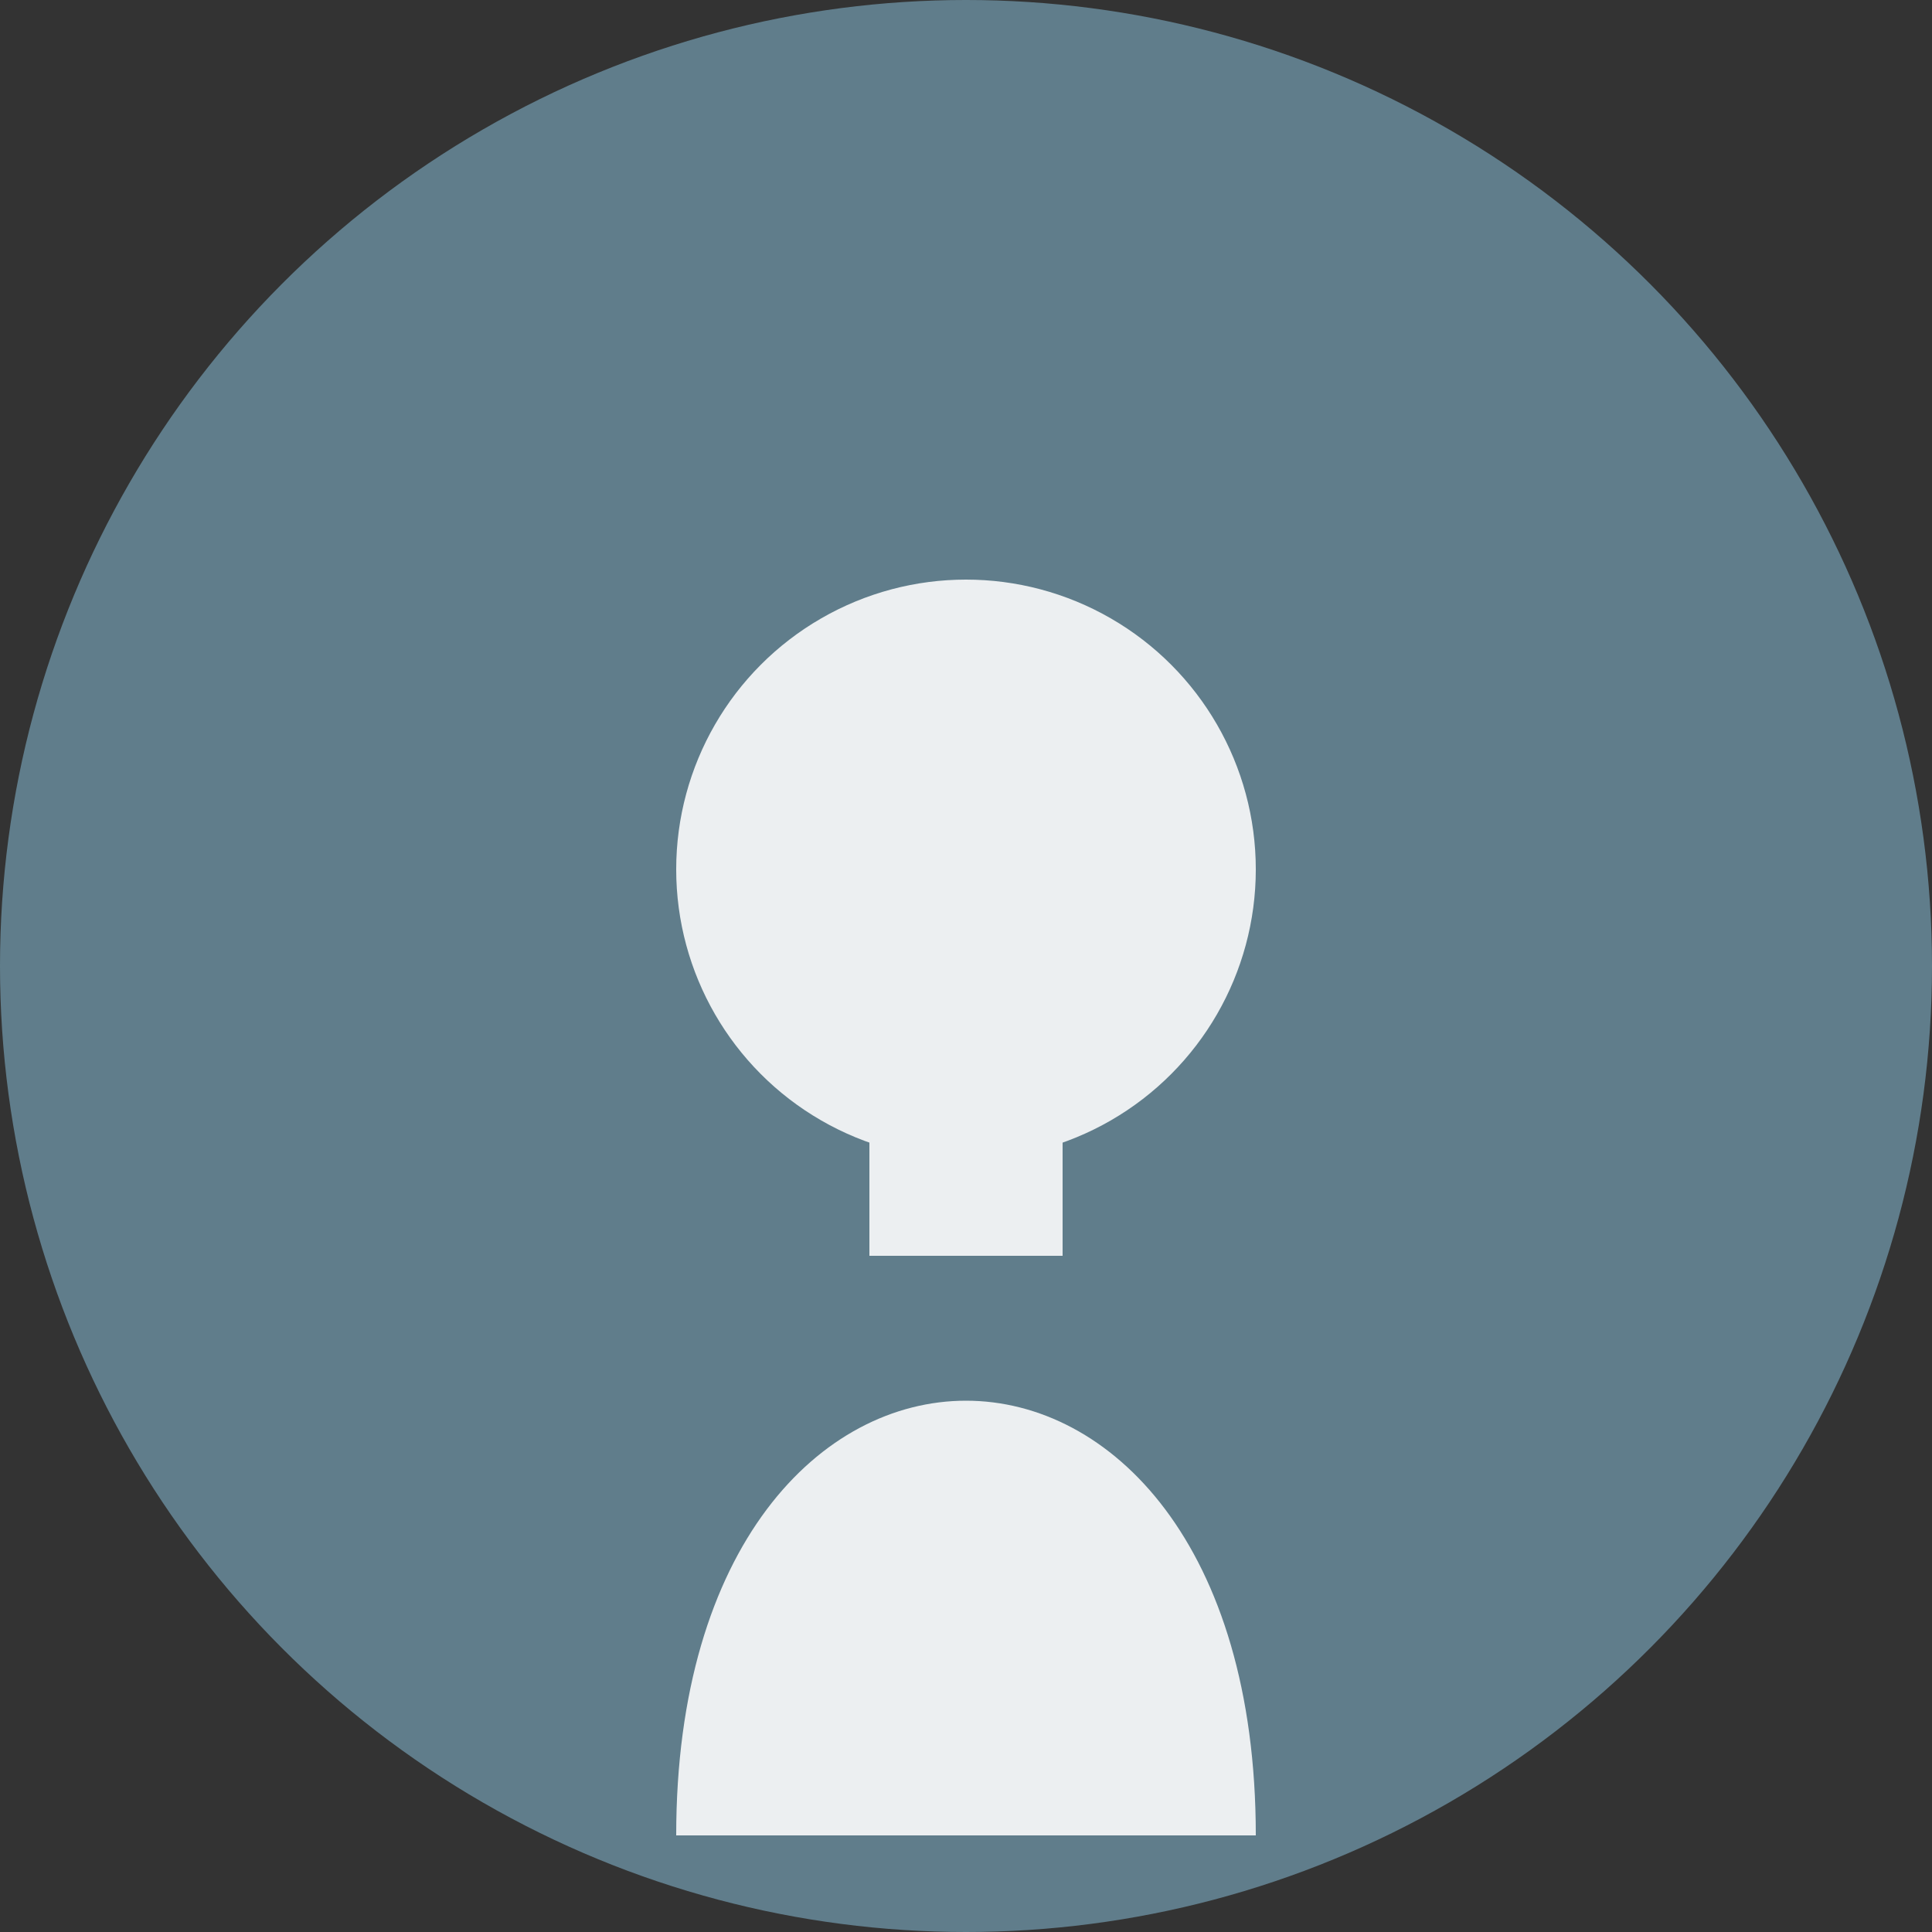 <?xml version="1.0" encoding="UTF-8" standalone="no"?>
<svg width="200" height="200" viewBox="0 0 200 200" xmlns="http://www.w3.org/2000/svg">
  <rect x="0" y="0" width="200" height="200" fill="#333333" stroke="none"/>
  <!-- خلفية -->
  <circle cx="100" cy="100" r="100" fill="#607d8b" />
  
  <!-- رمز المستخدم -->
  <g transform="translate(50, 50) scale(1.0)">
    <!-- الرأس -->
    <circle cx="50" cy="40" r="30" fill="#eceff1" />
    
    <!-- الجسم -->
    <path d="M 20,140 C 20,80 80,80 80,140" fill="#eceff1" />
    
    <!-- العنق -->
    <rect x="40" y="65" width="20" height="15" fill="#eceff1" />
  </g>
</svg>